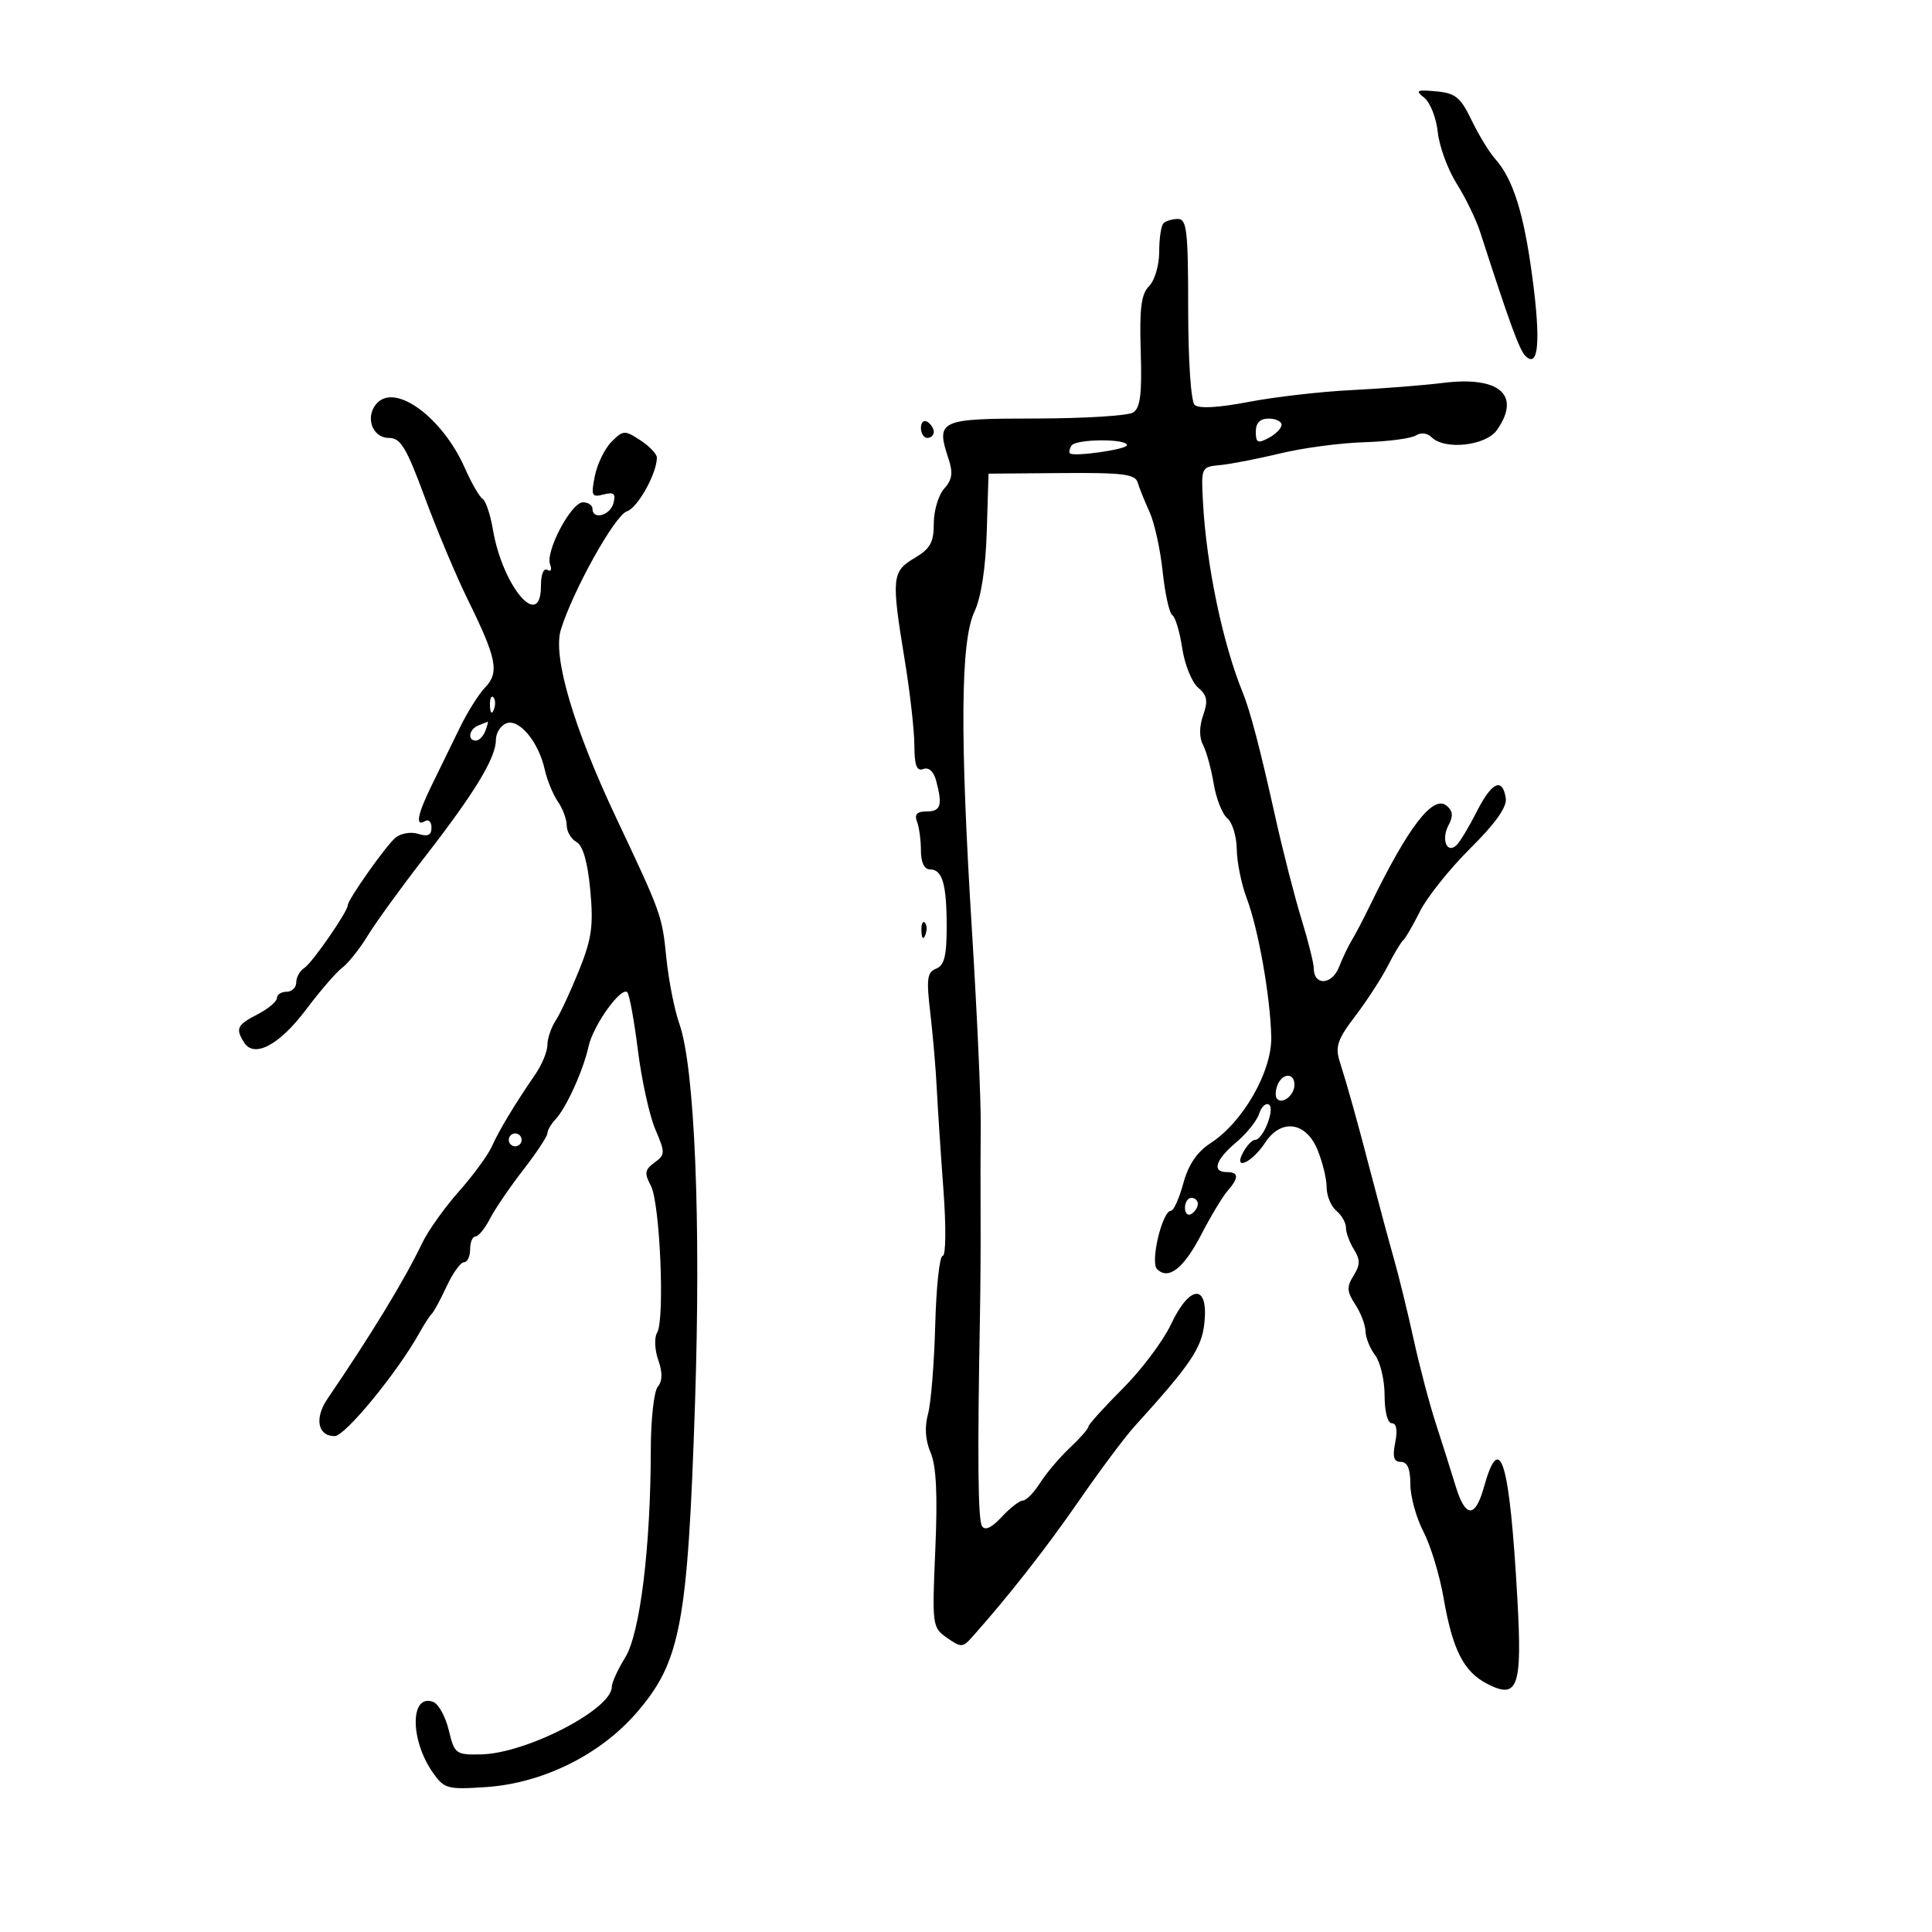 <svg xmlns="http://www.w3.org/2000/svg" width="300" height="300" viewBox="0 0 300 300" version="1.1">
	<path d="M 221.165 15.183 C 222.080 15.908, 223.022 18.309, 223.257 20.520 C 223.492 22.731, 224.813 26.331, 226.192 28.520 C 227.570 30.709, 229.207 34.075, 229.829 36 C 234.400 50.153, 235.922 54.322, 236.861 55.261 C 238.890 57.290, 239.272 53.112, 237.964 43.208 C 236.633 33.123, 234.967 27.808, 232.150 24.650 C 231.243 23.632, 229.600 20.932, 228.500 18.650 C 226.790 15.102, 225.993 14.454, 223 14.183 C 219.954 13.908, 219.716 14.038, 221.165 15.183 M 180.667 34.667 C 180.300 35.033, 180 37.026, 180 39.095 C 180 41.179, 179.300 43.557, 178.432 44.425 C 177.203 45.654, 176.922 47.852, 177.132 54.564 C 177.339 61.181, 177.070 63.344, 175.950 64.052 C 175.152 64.557, 168.345 64.976, 160.823 64.985 C 145.766 65.002, 145.296 65.221, 147.303 71.296 C 148.009 73.429, 147.845 74.514, 146.614 75.874 C 145.726 76.855, 145 79.284, 145 81.272 C 145 84.228, 144.453 85.210, 142 86.659 C 138.484 88.736, 138.389 89.732, 140.486 102.500 C 141.300 107.450, 141.973 113.398, 141.983 115.719 C 141.996 118.873, 142.345 119.805, 143.369 119.412 C 144.206 119.091, 144.977 119.782, 145.355 121.193 C 146.386 125.042, 146.094 126, 143.893 126 C 142.383 126, 141.958 126.448, 142.393 127.582 C 142.727 128.452, 143 130.477, 143 132.082 C 143 133.909, 143.521 135, 144.393 135 C 146.345 135, 147 137.254, 147 143.975 C 147 148.438, 146.620 149.932, 145.360 150.415 C 143.968 150.949, 143.831 151.988, 144.454 157.272 C 144.858 160.698, 145.311 165.975, 145.460 169 C 145.610 172.025, 146.075 179.113, 146.495 184.750 C 146.927 190.552, 146.876 195.004, 146.379 195.010 C 145.895 195.016, 145.374 199.853, 145.220 205.760 C 145.066 211.667, 144.562 217.884, 144.099 219.576 C 143.547 221.593, 143.688 223.658, 144.508 225.576 C 145.387 227.632, 145.603 232.090, 145.235 240.592 C 144.723 252.414, 144.763 252.721, 147.050 254.322 C 149.227 255.847, 149.496 255.840, 150.944 254.214 C 156.610 247.856, 162.493 240.349, 167.568 233 C 170.796 228.325, 174.662 223.150, 176.159 221.500 C 184.873 211.892, 186.586 209.366, 187.011 205.500 C 187.692 199.299, 184.766 199.393, 181.817 205.667 C 180.610 208.234, 177.233 212.724, 174.311 215.645 C 171.390 218.566, 169 221.217, 169 221.535 C 169 221.853, 167.710 223.325, 166.133 224.806 C 164.557 226.288, 162.480 228.737, 161.518 230.250 C 160.557 231.762, 159.350 233, 158.837 233 C 158.324 233, 156.841 234.147, 155.542 235.549 C 153.976 237.239, 152.943 237.717, 152.480 236.968 C 151.853 235.954, 151.763 226.333, 152.172 204 C 152.247 199.875, 152.290 193.125, 152.266 189 C 152.243 184.875, 152.252 178.350, 152.285 174.500 C 152.319 170.650, 151.706 157.150, 150.923 144.500 C 149.041 114.085, 149.152 99.573, 151.303 95 C 152.353 92.766, 153.049 88.253, 153.224 82.525 L 153.500 73.550 164.851 73.457 C 174.350 73.379, 176.278 73.620, 176.665 74.932 C 176.919 75.794, 177.746 77.850, 178.503 79.500 C 179.259 81.150, 180.174 85.313, 180.537 88.752 C 180.900 92.190, 181.577 95.238, 182.041 95.525 C 182.505 95.812, 183.195 98.116, 183.574 100.646 C 183.954 103.176, 185.060 105.927, 186.032 106.760 C 187.452 107.975, 187.609 108.824, 186.827 111.066 C 186.205 112.850, 186.199 114.516, 186.811 115.679 C 187.337 116.681, 188.080 119.387, 188.462 121.692 C 188.844 123.998, 189.796 126.416, 190.578 127.065 C 191.360 127.714, 192.020 129.877, 192.044 131.872 C 192.068 133.868, 192.766 137.300, 193.596 139.500 C 195.412 144.317, 197.265 154.807, 197.399 161.025 C 197.514 166.366, 193.015 174.239, 187.985 177.500 C 185.870 178.871, 184.536 180.837, 183.743 183.750 C 183.106 186.088, 182.247 188, 181.833 188 C 180.482 188, 178.575 195.975, 179.665 197.065 C 181.431 198.831, 183.809 196.967, 186.551 191.666 C 188.021 188.825, 189.848 185.790, 190.612 184.921 C 192.403 182.884, 192.369 182, 190.500 182 C 188.138 182, 188.737 180.092, 191.947 177.392 C 193.567 176.028, 195.175 174.025, 195.519 172.942 C 195.863 171.858, 196.545 171.219, 197.034 171.521 C 198.041 172.143, 196.127 177, 194.875 177 C 194.432 177, 193.594 177.890, 193.012 178.977 C 191.455 181.886, 194.410 180.549, 196.463 177.416 C 198.914 173.675, 202.757 174.175, 204.551 178.468 C 205.348 180.375, 206 183.020, 206 184.345 C 206 185.671, 206.675 187.315, 207.500 188 C 208.325 188.685, 209 189.871, 209 190.636 C 209 191.401, 209.558 192.921, 210.241 194.014 C 211.234 195.604, 211.222 196.415, 210.180 198.083 C 209.091 199.828, 209.133 200.554, 210.440 202.548 C 211.298 203.858, 212.014 205.733, 212.032 206.715 C 212.049 207.697, 212.724 209.374, 213.532 210.441 C 214.339 211.509, 215 214.321, 215 216.691 C 215 219.216, 215.466 221, 216.125 221 C 216.842 221, 217.032 222.089, 216.650 224 C 216.200 226.249, 216.419 227, 217.525 227 C 218.542 227, 219 228.078, 219 230.469 C 219 232.377, 219.911 235.686, 221.024 237.821 C 222.137 239.957, 223.545 244.583, 224.154 248.102 C 225.548 256.171, 227.270 259.571, 230.916 261.457 C 235.709 263.935, 236.389 262.021, 235.615 248.233 C 234.413 226.827, 232.937 221.903, 230.424 230.922 C 229.070 235.780, 227.544 235.730, 226.035 230.777 C 225.318 228.425, 223.927 224.025, 222.943 221 C 221.959 217.975, 220.416 212.125, 219.514 208 C 218.612 203.875, 217.236 198.250, 216.455 195.500 C 215.675 192.750, 214.099 186.900, 212.953 182.500 C 210.700 173.847, 209.360 169.038, 208.018 164.788 C 207.305 162.529, 207.708 161.359, 210.430 157.788 C 212.228 155.430, 214.504 151.925, 215.489 150 C 216.474 148.075, 217.554 146.275, 217.890 146 C 218.225 145.725, 219.400 143.700, 220.500 141.501 C 221.600 139.301, 225.117 134.901, 228.316 131.723 C 232.260 127.803, 234.030 125.297, 233.816 123.932 C 233.303 120.669, 231.648 121.420, 229.346 125.960 C 228.161 128.297, 226.749 130.651, 226.209 131.191 C 224.701 132.699, 223.732 130.370, 224.933 128.126 C 225.681 126.728, 225.602 125.914, 224.642 125.117 C 222.530 123.365, 218.699 128.335, 212.785 140.500 C 211.716 142.700, 210.420 145.175, 209.906 146 C 209.392 146.825, 208.493 148.710, 207.909 150.189 C 206.808 152.976, 204 153.093, 204 150.352 C 204 149.563, 203.140 146.124, 202.088 142.709 C 201.036 139.294, 199.225 132.225, 198.062 127 C 195.668 116.235, 194.143 110.410, 192.957 107.500 C 189.853 99.878, 187.332 87.802, 186.799 78 C 186.502 72.543, 186.523 72.498, 189.500 72.214 C 191.150 72.056, 195.349 71.239, 198.830 70.397 C 202.312 69.555, 208.162 68.777, 211.830 68.669 C 215.499 68.560, 219.102 68.089, 219.837 67.623 C 220.625 67.123, 221.631 67.231, 222.287 67.887 C 224.327 69.927, 230.727 69.227, 232.443 66.777 C 236.247 61.347, 232.851 58.369, 224.093 59.455 C 221.017 59.836, 214.615 60.340, 209.866 60.574 C 205.118 60.808, 197.918 61.636, 193.866 62.413 C 189.137 63.319, 186.142 63.480, 185.500 62.862 C 184.927 62.311, 184.500 55.942, 184.500 47.950 C 184.500 35.890, 184.285 34, 182.917 34 C 182.046 34, 181.033 34.300, 180.667 34.667 M 58.623 62.519 C 56.601 64.542, 57.718 68, 60.394 68 C 62.207 68, 63.105 69.490, 65.970 77.250 C 67.848 82.338, 70.849 89.477, 72.639 93.115 C 77.140 102.263, 77.567 104.417, 75.337 106.739 C 74.326 107.790, 72.538 110.642, 71.363 113.075 C 70.188 115.509, 68.275 119.426, 67.113 121.781 C 64.822 126.422, 64.423 128.475, 66 127.500 C 66.550 127.160, 67 127.614, 67 128.508 C 67 129.692, 66.443 129.958, 64.952 129.485 C 63.826 129.127, 62.239 129.387, 61.425 130.062 C 59.933 131.300, 54 139.698, 54 140.572 C 54 141.548, 48.467 149.533, 47.260 150.300 C 46.567 150.740, 46 151.752, 46 152.550 C 46 153.347, 45.325 154, 44.500 154 C 43.675 154, 43 154.438, 43 154.974 C 43 155.510, 41.650 156.647, 40 157.500 C 36.796 159.157, 36.531 159.711, 37.908 161.885 C 39.470 164.352, 43.380 162.277, 47.506 156.790 C 49.694 153.881, 52.238 150.938, 53.160 150.251 C 54.082 149.564, 55.866 147.314, 57.126 145.251 C 58.385 143.188, 62.387 137.675, 66.019 133 C 73.702 123.109, 77 117.677, 77 114.911 C 77 113.826, 77.733 112.656, 78.628 112.313 C 80.610 111.552, 83.637 115.200, 84.590 119.500 C 84.956 121.150, 85.873 123.388, 86.628 124.473 C 87.382 125.557, 88 127.223, 88 128.173 C 88 129.123, 88.684 130.283, 89.519 130.751 C 90.523 131.312, 91.247 133.840, 91.655 138.204 C 92.172 143.742, 91.892 145.750, 89.922 150.654 C 88.631 153.869, 86.995 157.388, 86.287 158.473 C 85.579 159.557, 85 161.263, 85 162.263 C 85 163.263, 84.165 165.300, 83.143 166.790 C 79.860 171.582, 77.535 175.438, 76.384 178 C 75.766 179.375, 73.448 182.542, 71.233 185.037 C 69.017 187.533, 66.459 191.133, 65.549 193.037 C 62.835 198.711, 57.713 207.133, 50.857 217.195 C 48.793 220.225, 49.325 223, 51.969 223 C 53.586 223, 61.697 213.123, 65.107 207 C 65.873 205.625, 66.748 204.275, 67.052 204 C 67.356 203.725, 68.389 201.813, 69.349 199.750 C 70.309 197.687, 71.523 196, 72.047 196 C 72.571 196, 73 195.100, 73 194 C 73 192.900, 73.374 192, 73.831 192 C 74.288 192, 75.299 190.762, 76.077 189.250 C 76.855 187.738, 79.181 184.322, 81.246 181.660 C 83.311 178.998, 85 176.443, 85 175.982 C 85 175.520, 85.563 174.548, 86.250 173.821 C 87.923 172.052, 90.577 166.200, 91.395 162.476 C 92.115 159.199, 96.456 153.139, 97.409 154.082 C 97.733 154.402, 98.472 158.452, 99.052 163.082 C 99.632 167.712, 100.849 173.239, 101.757 175.365 C 103.312 179.007, 103.304 179.304, 101.624 180.533 C 100.117 181.635, 100.031 182.189, 101.066 184.123 C 102.487 186.779, 103.259 204.964, 102.034 206.946 C 101.577 207.684, 101.656 209.582, 102.207 211.165 C 102.898 213.145, 102.876 214.444, 102.138 215.333 C 101.549 216.043, 101.062 220.422, 101.056 225.062 C 101.036 240.245, 99.392 253.629, 97.091 257.353 C 95.941 259.214, 95 261.278, 95 261.939 C 95 265.427, 81.698 272.290, 74.681 272.423 C 70.769 272.497, 70.574 272.350, 69.687 268.674 C 69.180 266.569, 68.098 264.591, 67.282 264.278 C 63.689 262.899, 63.627 270.108, 67.188 275.210 C 68.971 277.764, 69.442 277.896, 75.405 277.503 C 84.248 276.920, 93.210 272.494, 98.881 265.911 C 105.687 258.009, 106.781 252.209, 107.918 218 C 108.862 189.611, 107.880 165.745, 105.490 158.971 C 104.728 156.811, 103.821 152.222, 103.474 148.772 C 102.809 142.150, 102.724 141.915, 95.682 127 C 89.049 112.953, 85.808 101.950, 87.082 97.804 C 88.955 91.710, 95.481 80.005, 97.341 79.403 C 99.016 78.861, 102 73.515, 102 71.055 C 102 70.500, 100.846 69.290, 99.435 68.366 C 97.007 66.775, 96.768 66.787, 94.960 68.596 C 93.909 69.647, 92.742 72.039, 92.368 73.911 C 91.753 76.986, 91.883 77.264, 93.717 76.784 C 95.322 76.365, 95.644 76.645, 95.257 78.127 C 94.753 80.052, 92 80.791, 92 79 C 92 78.450, 91.334 78, 90.520 78 C 88.696 78, 84.652 85.650, 85.419 87.649 C 85.731 88.462, 85.541 88.835, 84.989 88.493 C 84.419 88.141, 84 89.180, 84 90.941 C 84 98.092, 78.041 91.122, 76.535 82.209 C 76.145 79.900, 75.428 77.764, 74.941 77.464 C 74.455 77.163, 73.212 75.007, 72.180 72.673 C 68.756 64.933, 61.583 59.560, 58.623 62.519 M 143 66.441 C 143 67.298, 143.450 68, 144 68 C 144.550 68, 145 67.577, 145 67.059 C 145 66.541, 144.550 65.840, 144 65.500 C 143.450 65.160, 143 65.584, 143 66.441 M 195 67.035 C 195 68.760, 195.305 68.907, 197 68 C 198.100 67.411, 199 66.495, 199 65.965 C 199 65.434, 198.100 65, 197 65 C 195.655 65, 195 65.667, 195 67.035 M 166.380 69.194 C 166.061 69.711, 165.957 70.256, 166.150 70.406 C 166.848 70.950, 175 69.773, 175 69.128 C 175 68.086, 167.027 68.147, 166.380 69.194 M 76.079 109.583 C 76.127 110.748, 76.364 110.985, 76.683 110.188 C 76.972 109.466, 76.936 108.603, 76.604 108.271 C 76.272 107.939, 76.036 108.529, 76.079 109.583 M 74.250 112.662 C 72.820 113.239, 72.551 115, 73.893 115 C 74.384 115, 75.045 114.325, 75.362 113.500 C 75.678 112.675, 75.839 112.036, 75.719 112.079 C 75.598 112.122, 74.938 112.385, 74.250 112.662 M 143.079 144.583 C 143.127 145.748, 143.364 145.985, 143.683 145.188 C 143.972 144.466, 143.936 143.603, 143.604 143.271 C 143.272 142.939, 143.036 143.529, 143.079 144.583 M 198.345 168.543 C 198.019 169.392, 198.004 170.337, 198.310 170.643 C 199.186 171.519, 201 170.034, 201 168.441 C 201 166.522, 199.092 166.596, 198.345 168.543 M 79 177 C 79 177.550, 79.450 178, 80 178 C 80.550 178, 81 177.550, 81 177 C 81 176.450, 80.550 176, 80 176 C 79.450 176, 79 176.450, 79 177 M 184 187.559 C 184 188.416, 184.450 188.840, 185 188.500 C 185.550 188.160, 186 187.459, 186 186.941 C 186 186.423, 185.550 186, 185 186 C 184.450 186, 184 186.702, 184 187.559" stroke="none" fill="black" fill-rule="evenodd"/>
</svg>